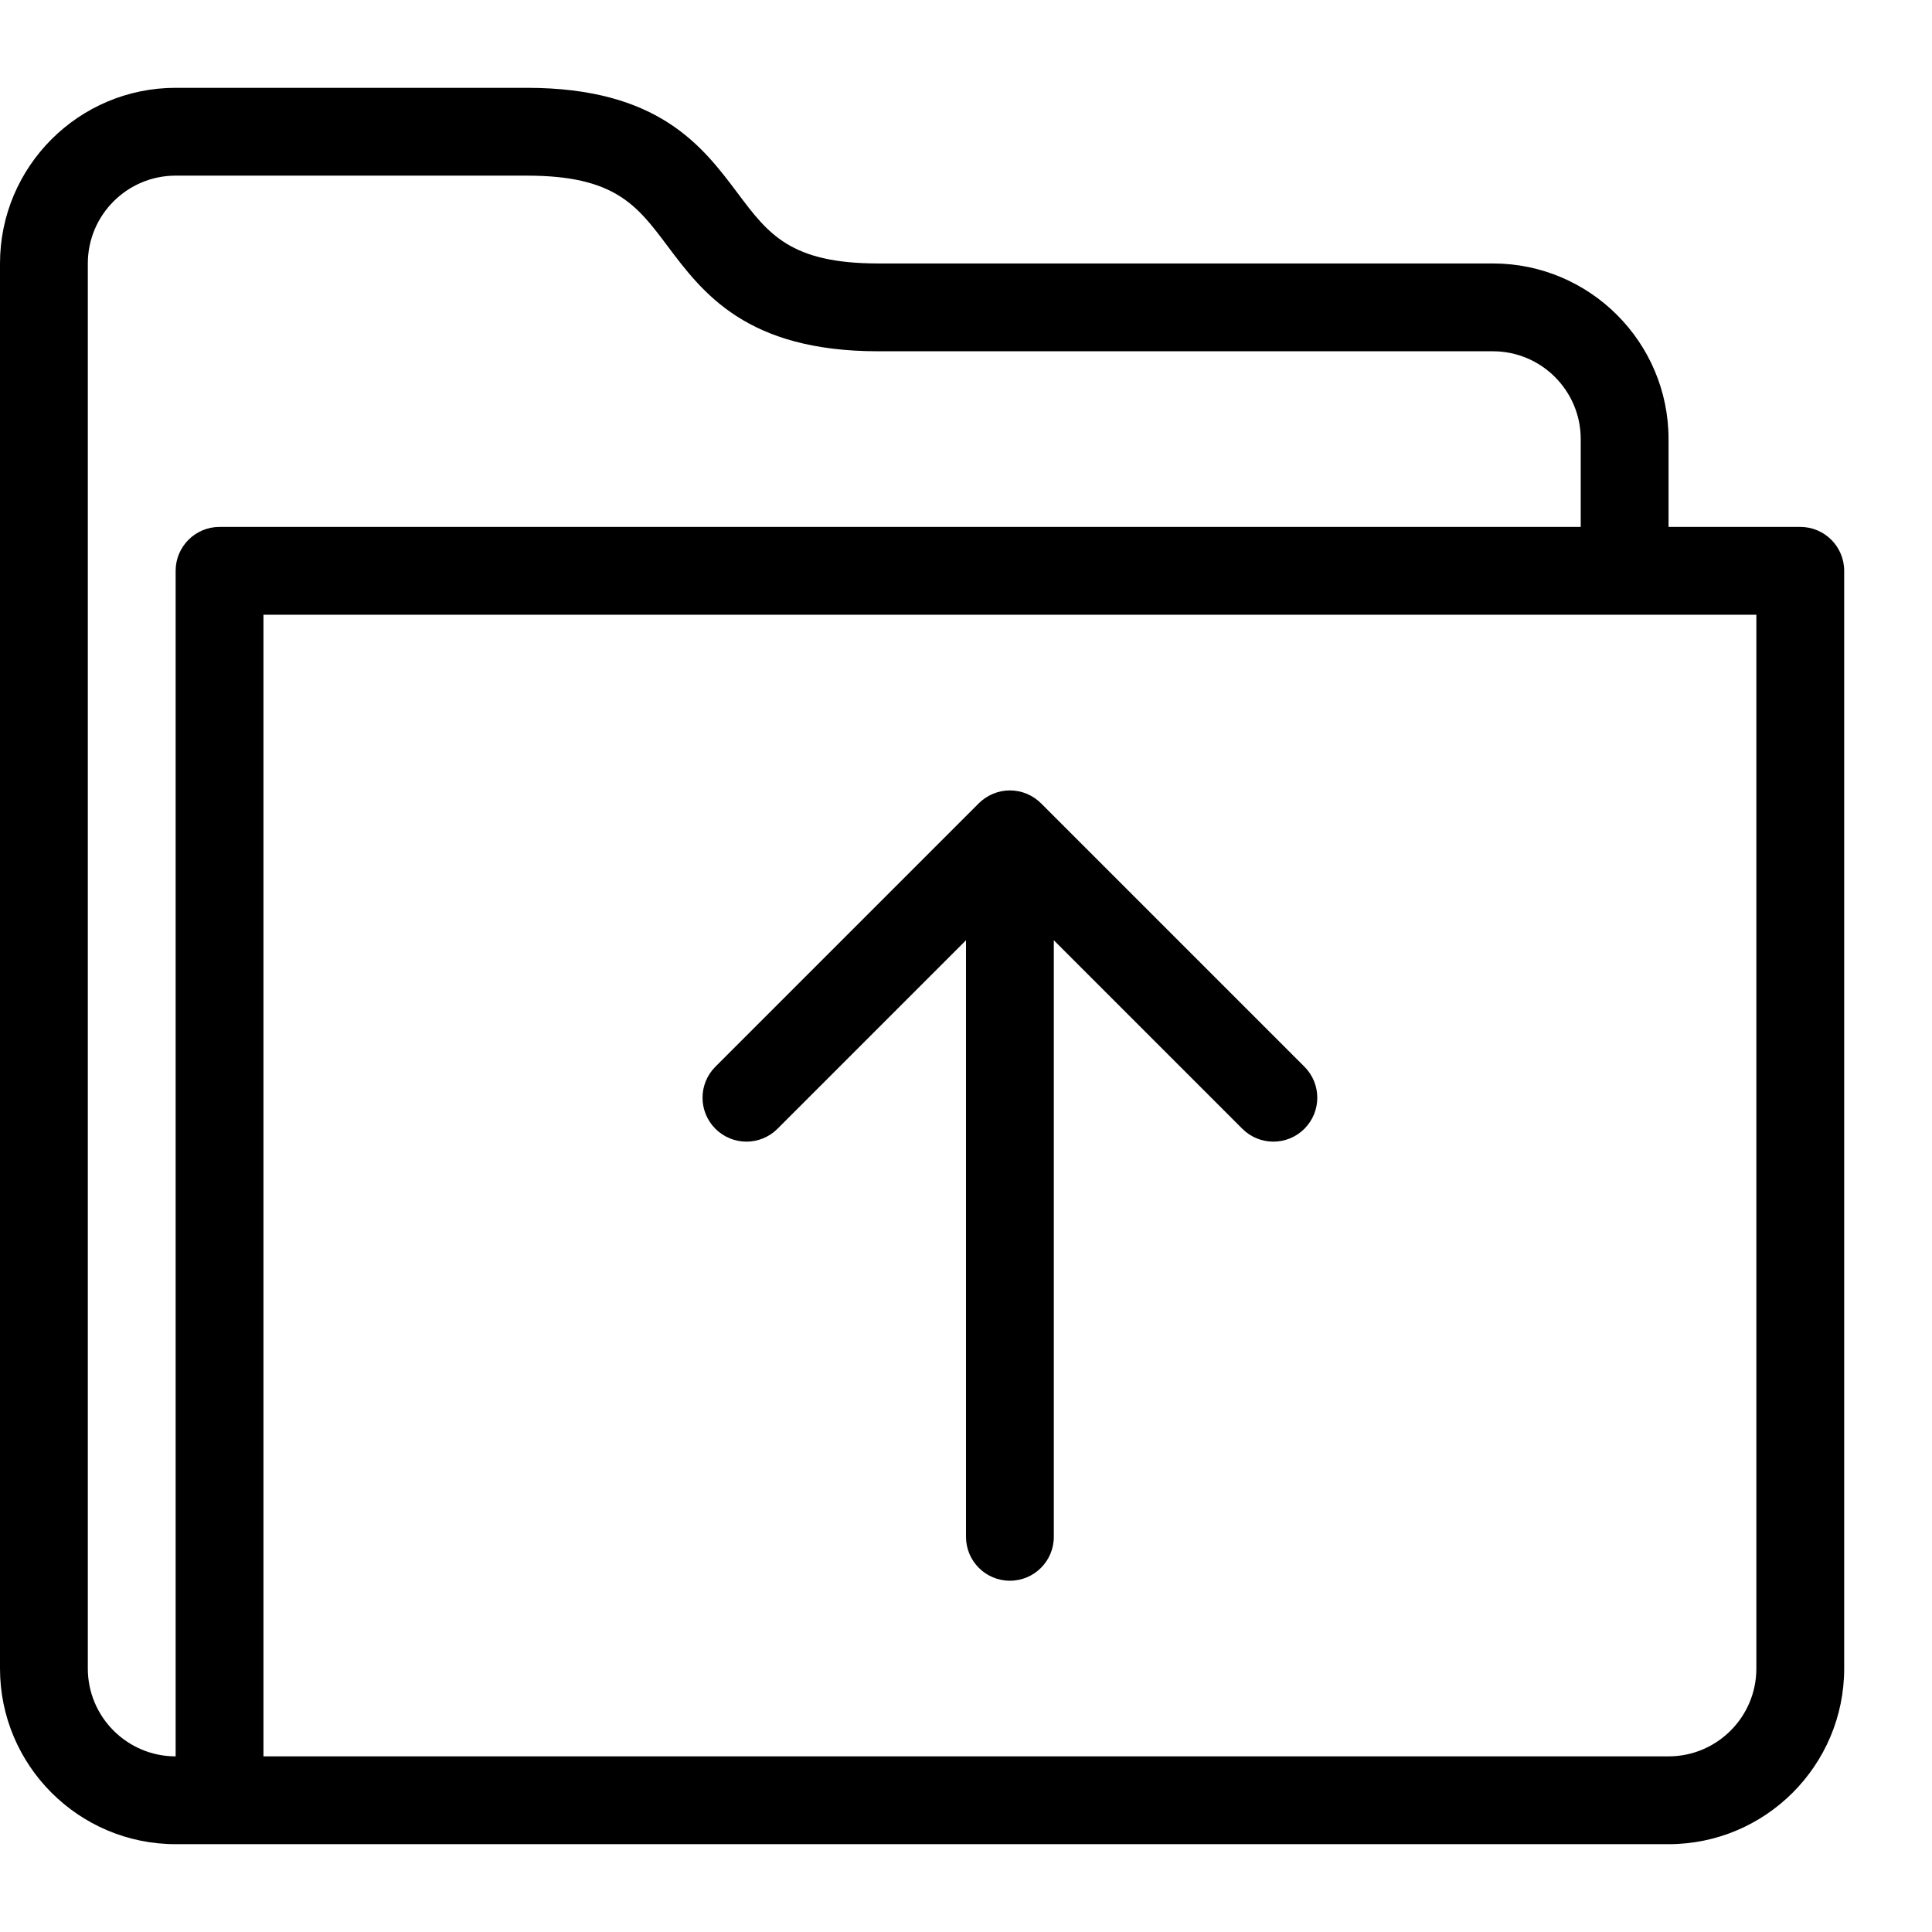 <?xml version="1.0" encoding="UTF-8" standalone="no"?>
<svg width="44px" height="44px" viewBox="0 0 44 44" version="1.1" xmlns="http://www.w3.org/2000/svg" xmlns:xlink="http://www.w3.org/1999/xlink">
    <!-- Generator: Sketch 3.7.2 (28276) - http://www.bohemiancoding.com/sketch -->
    <title>fol-upload</title>
    <desc>Created with Sketch.</desc>
    <defs></defs>
    <g id="44px-Line" stroke="none" stroke-width="1" fill="none" fill-rule="evenodd">
        <g id="fol-upload"></g>
        <path d="M4,42 L38,42 C40.206,42 42,40.206 42,38 L42,13 C42,12.448 41.552,12 41,12 L38,12 L38,10 C38,7.794 36.206,6 34,6 L20,6 C18,6 17.497,5.329 16.8,4.4 C15.998,3.331 15,2 12,2 L4,2 C1.794,2 0,3.794 0,6 L0,38 C0,40.206 1.794,42 4,42 L4,42 Z M40,14 L40,38 C40,39.103 39.103,40 38,40 L6,40 L6,14 L40,14 L40,14 Z M2,6 C2,4.897 2.897,4 4,4 L12,4 C14,4 14.503,4.671 15.2,5.6 C16.002,6.669 17,8 20,8 L34,8 C35.103,8 36,8.897 36,10 L36,12 L5,12 C4.448,12 4,12.448 4,13 L4,40 C2.897,40 2,39.103 2,38 L2,6 L2,6 Z" id="Shape" fill="#000000"></path>
        <path d="M17,26 C17.256,26 17.512,25.902 17.707,25.707 L22,21.414 L22,35 C22,35.553 22.448,36 23,36 C23.552,36 24,35.553 24,35 L24,21.414 L28.293,25.707 C28.488,25.902 28.744,26 29,26 C29.256,26 29.512,25.902 29.707,25.707 C30.098,25.316 30.098,24.684 29.707,24.293 L23.707,18.293 C23.615,18.201 23.504,18.128 23.382,18.077 C23.137,17.976 22.862,17.976 22.618,18.077 C22.496,18.128 22.385,18.201 22.293,18.293 L16.293,24.293 C15.902,24.684 15.902,25.316 16.293,25.707 C16.488,25.902 16.744,26 17,26 L17,26 Z" id="Shape" fill="#000000"></path>
    </g>
</svg>
